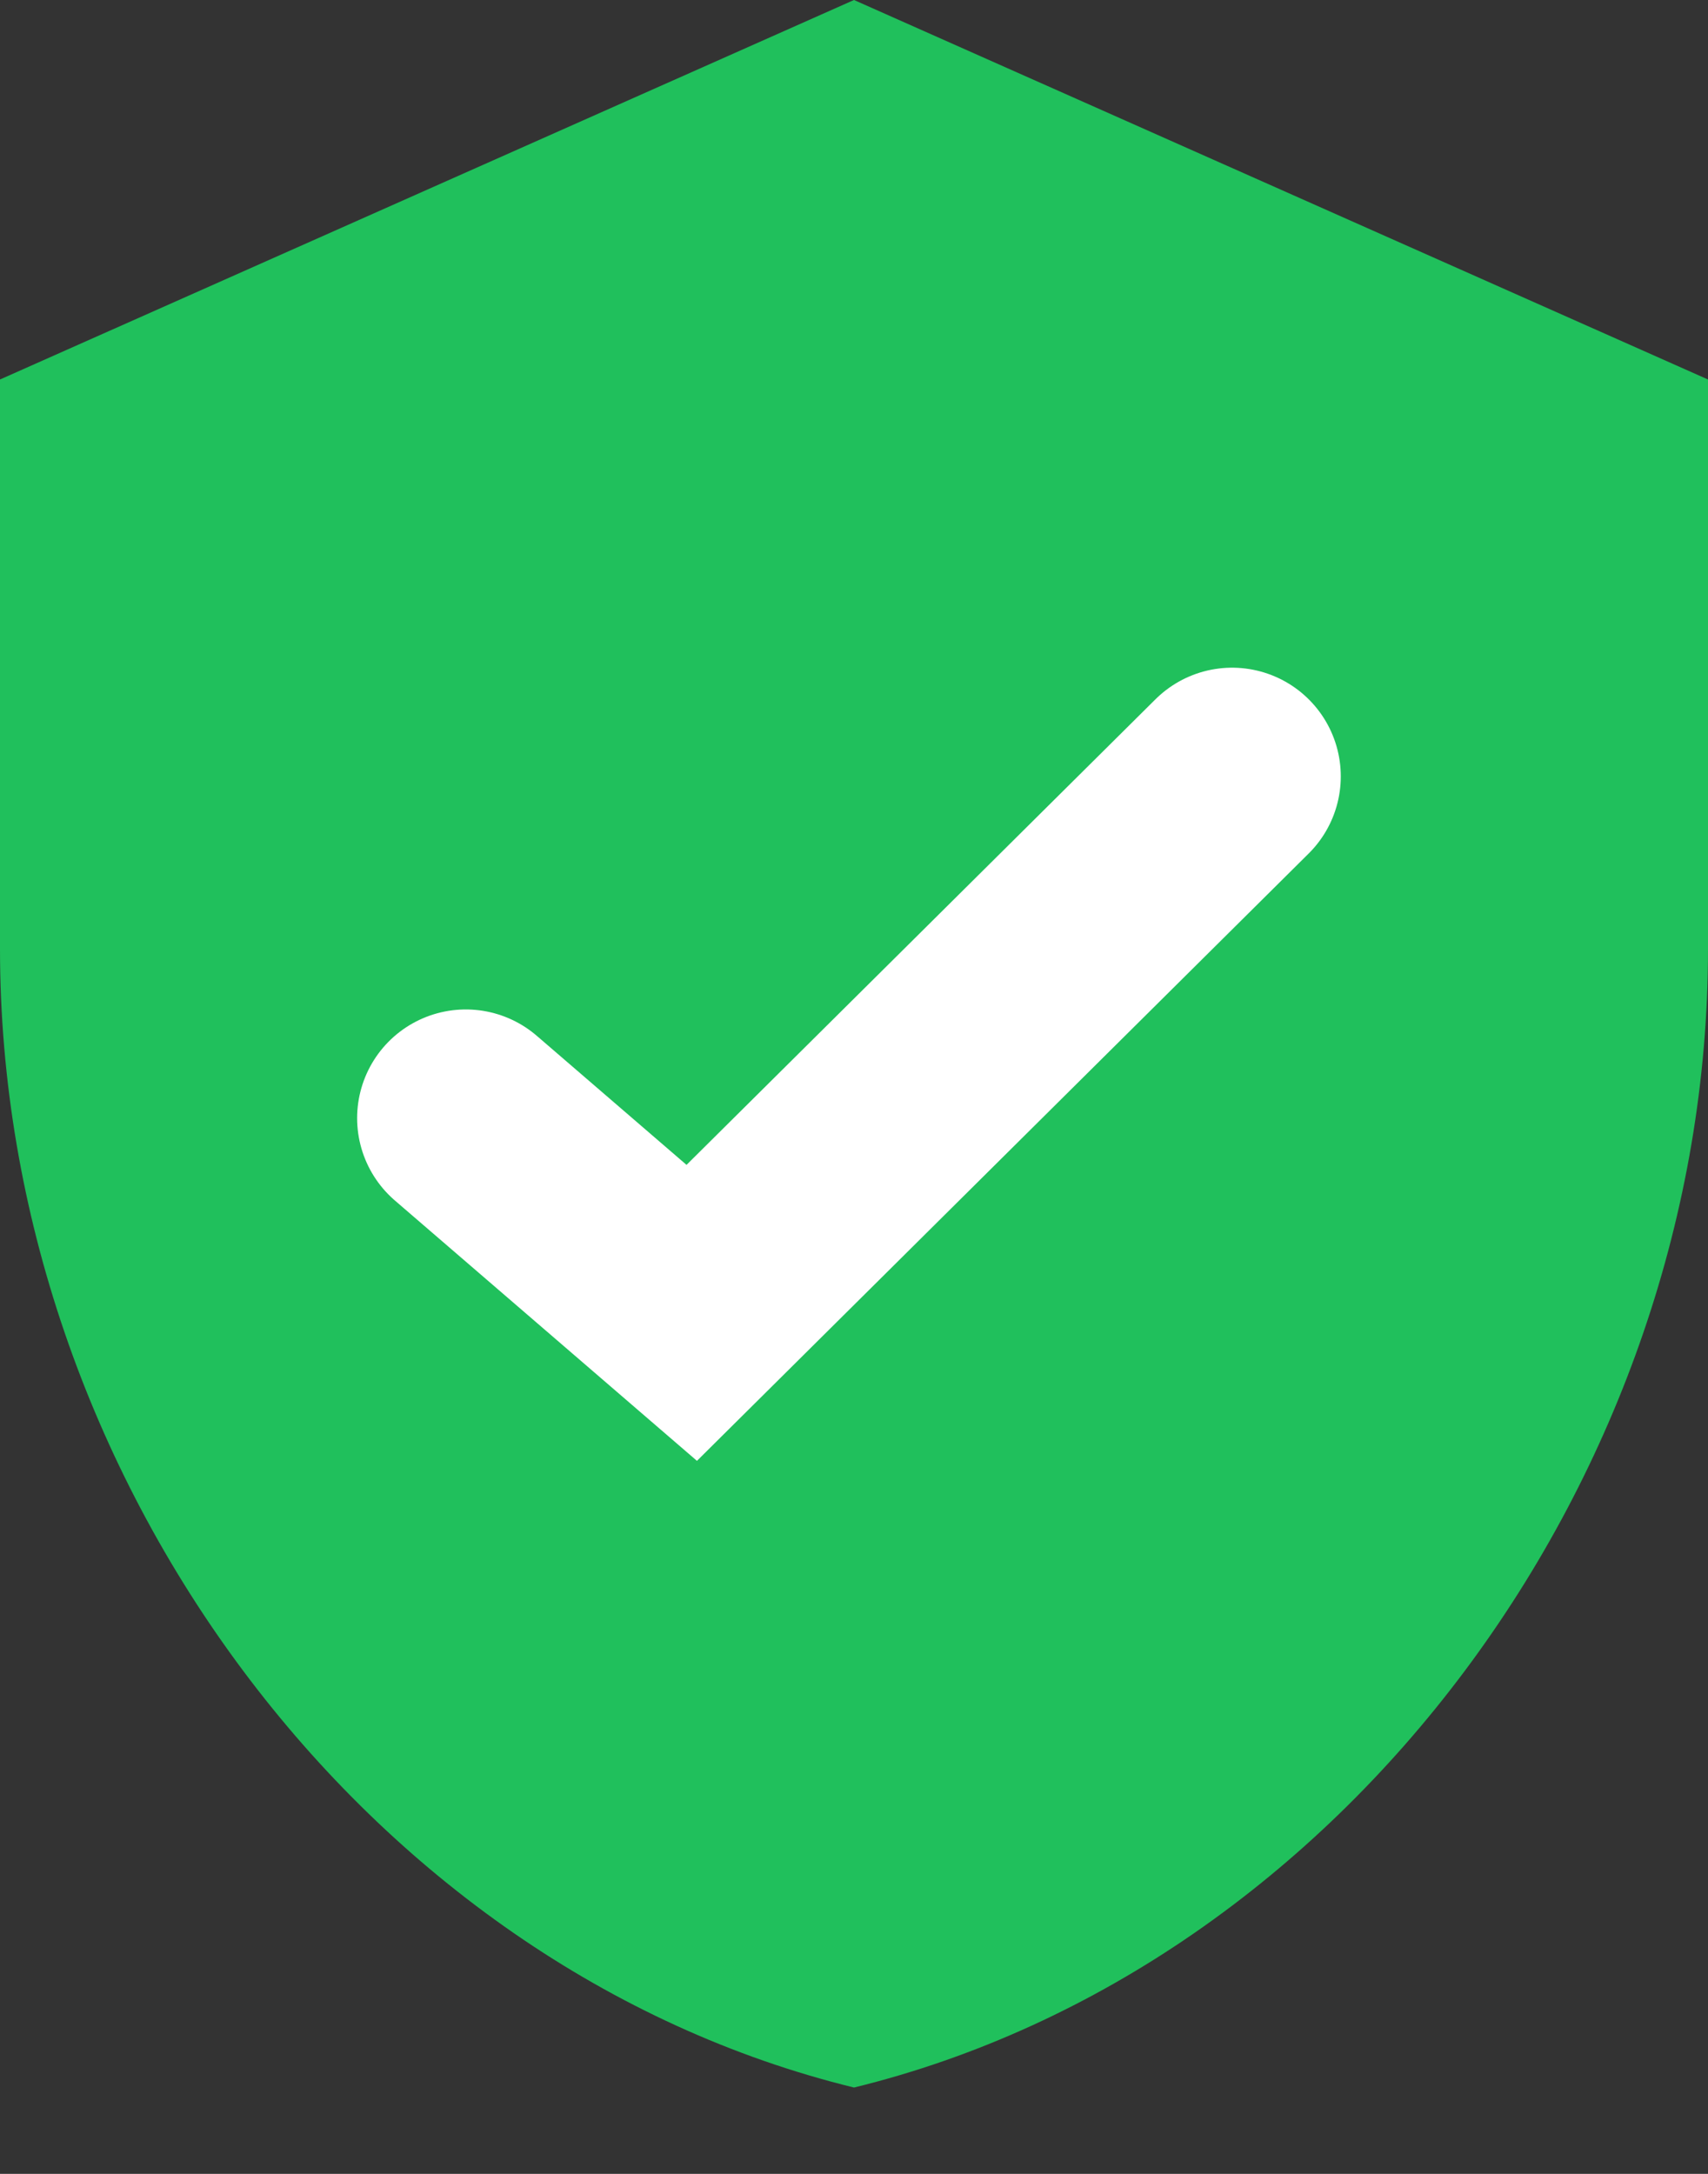 <svg xmlns="http://www.w3.org/2000/svg" width="11" height="14" viewBox="0 0 11 14">
    <rect x="0" y="0" width="11" height="14" fill="#333333" stroke="none"/>
    <g fill="none" fill-rule="evenodd">
        <path fill="#20C05C" d="M5.5 0L0 2.444v3.667c0 3.395 2.344 6.56 5.5 7.333 3.156-.773 5.5-3.938 5.5-7.333V2.444L5.5 0z"/>
        <path stroke="#FFF" stroke-linecap="round" stroke-width="1.4" d="M3 7.201l1.455 1.254L7.935 5"/>
    </g>
</svg>
